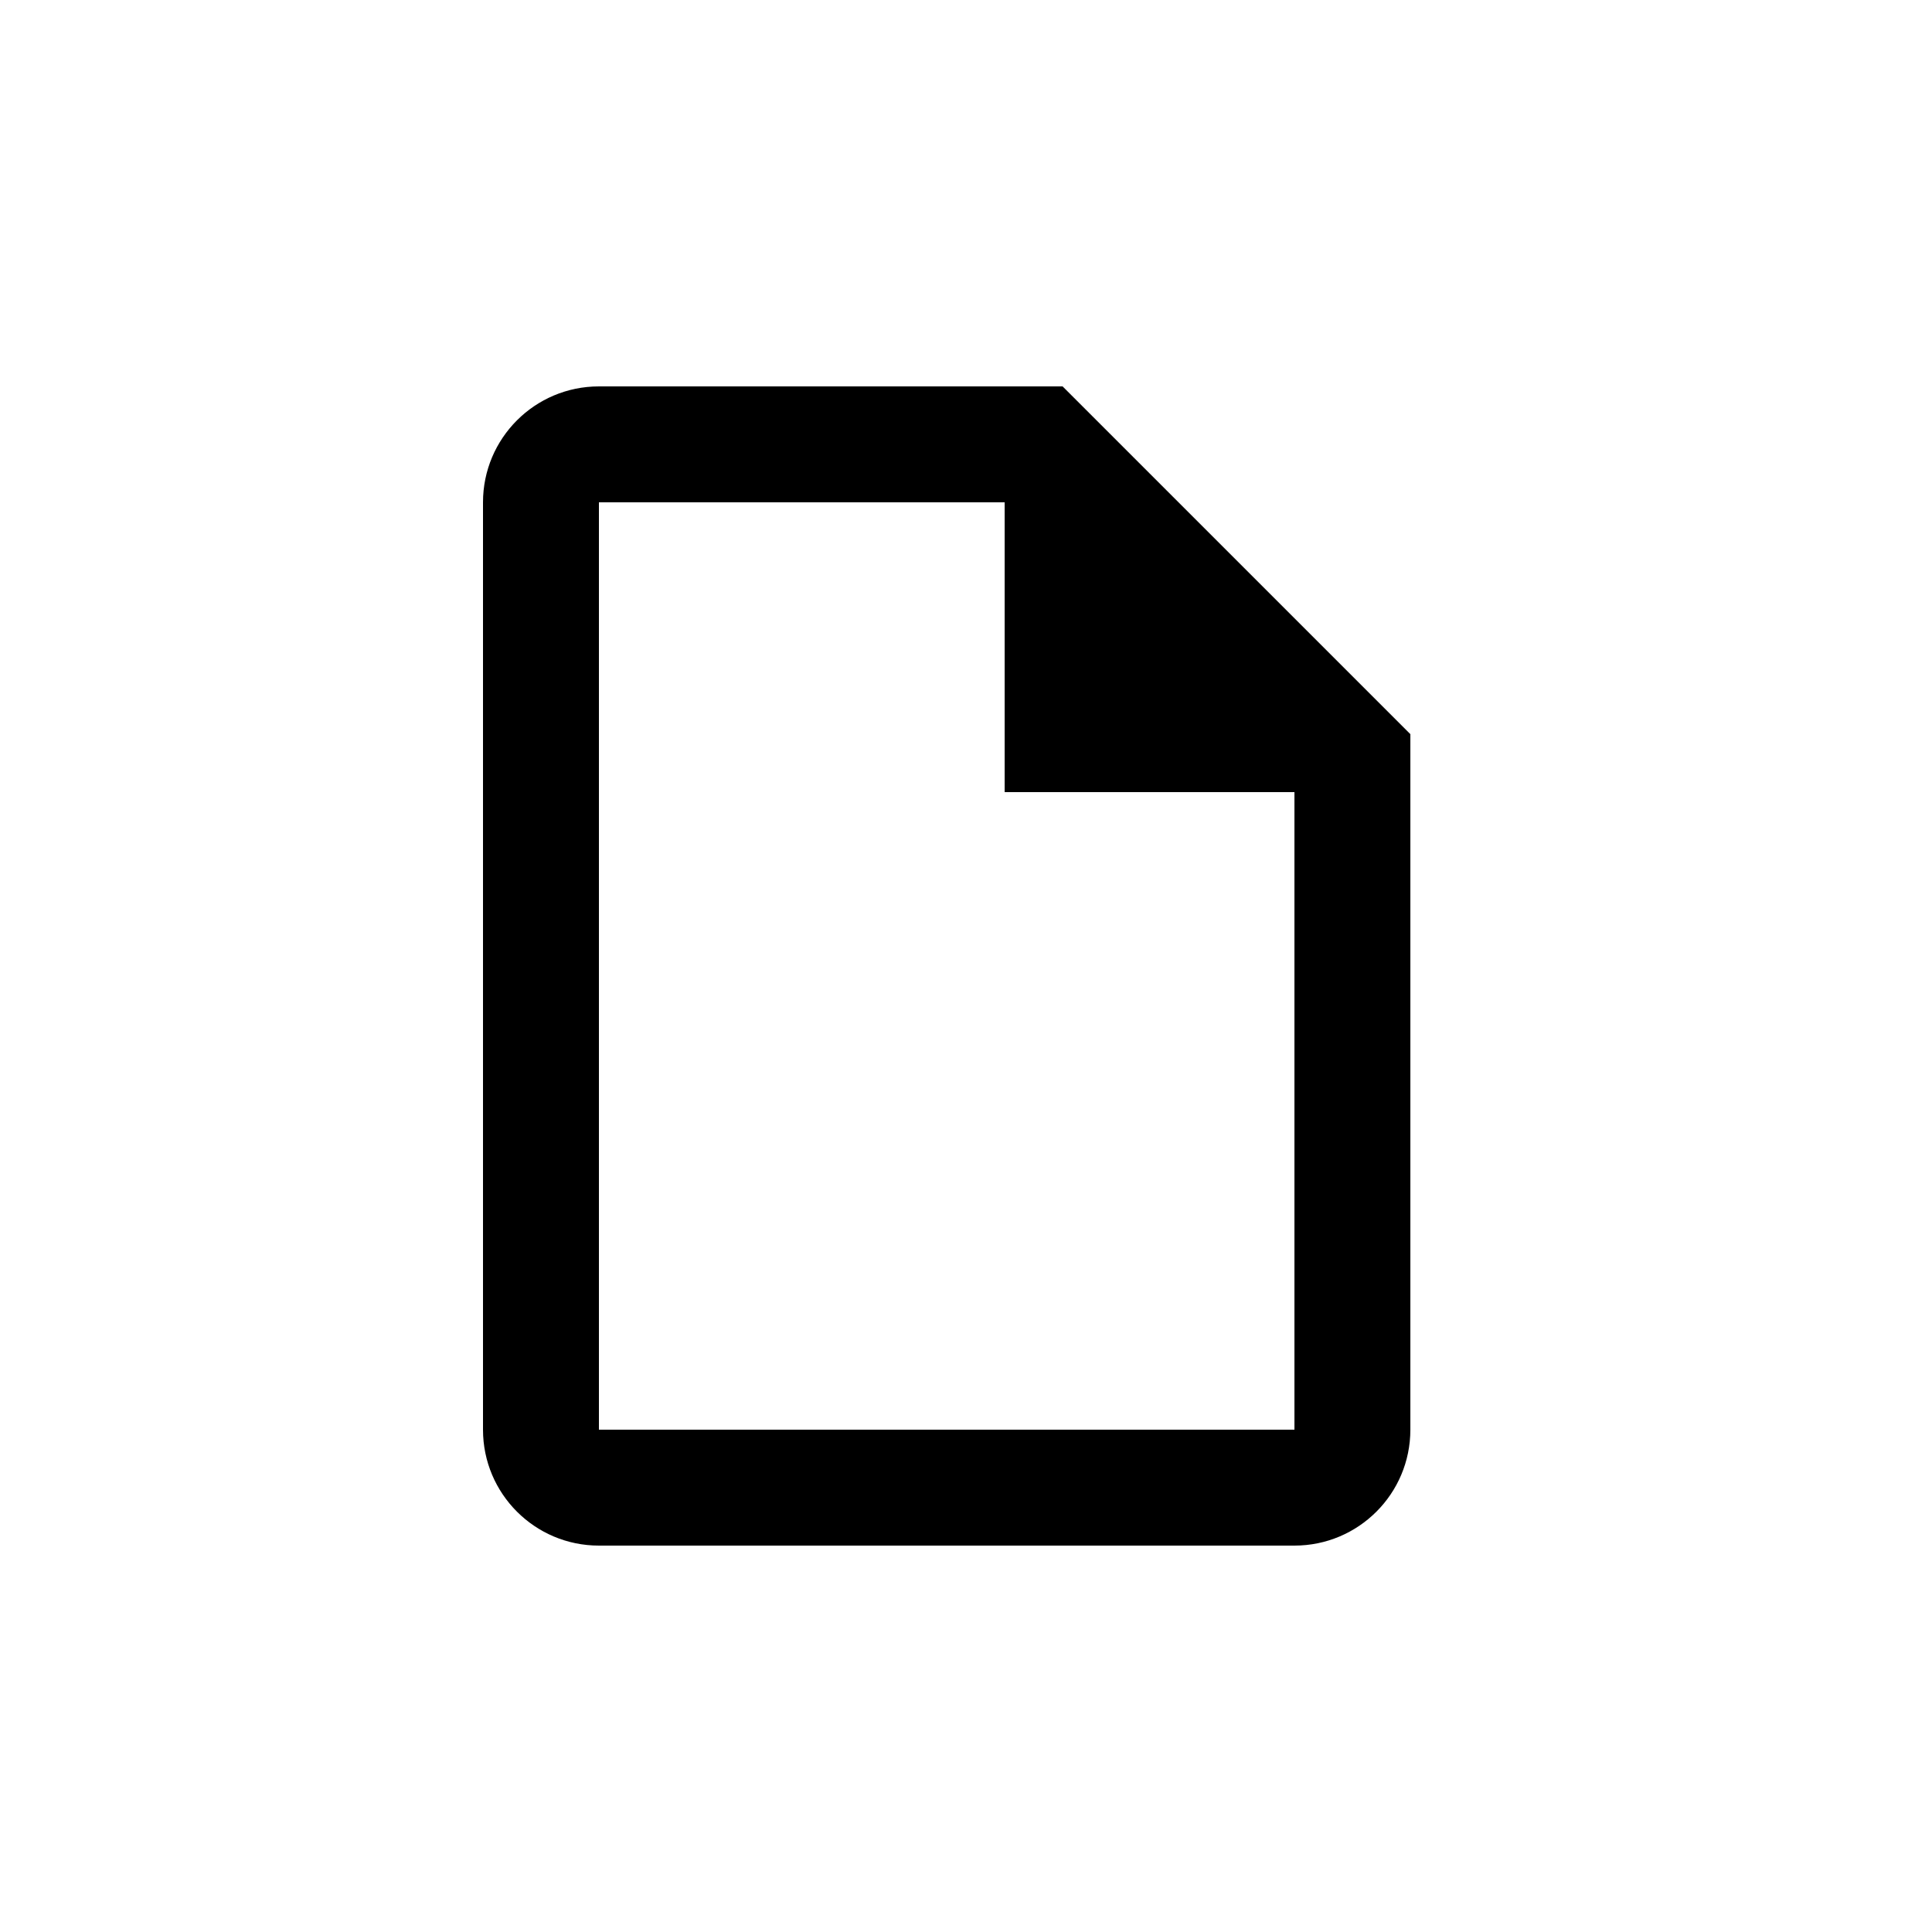 <?xml version="1.0" encoding="UTF-8"?>
<svg width="20px" height="20px" viewBox="0 0 20 20" version="1.1" xmlns="http://www.w3.org/2000/svg" xmlns:xlink="http://www.w3.org/1999/xlink">
    <title>Tools/file</title>
    <g id="Tools/file" stroke="none" stroke-width="1" fill="none" fill-rule="evenodd">
        <path d="M11,4 L6.2,4 C5.537,4 5,4.537 5,5.2 L5,14.8 C5,15.463 5.537,16 6.2,16 L13.4,16 C14.063,16 14.6,15.463 14.6,14.8 L14.6,7.6 L11,4 M13.4,14.8 L6.2,14.8 L6.2,5.2 L10.4,5.2 L10.4,8.2 L13.4,8.2 L13.4,14.8 Z" id="Shape" fill="#000000"></path>
    </g>
</svg>